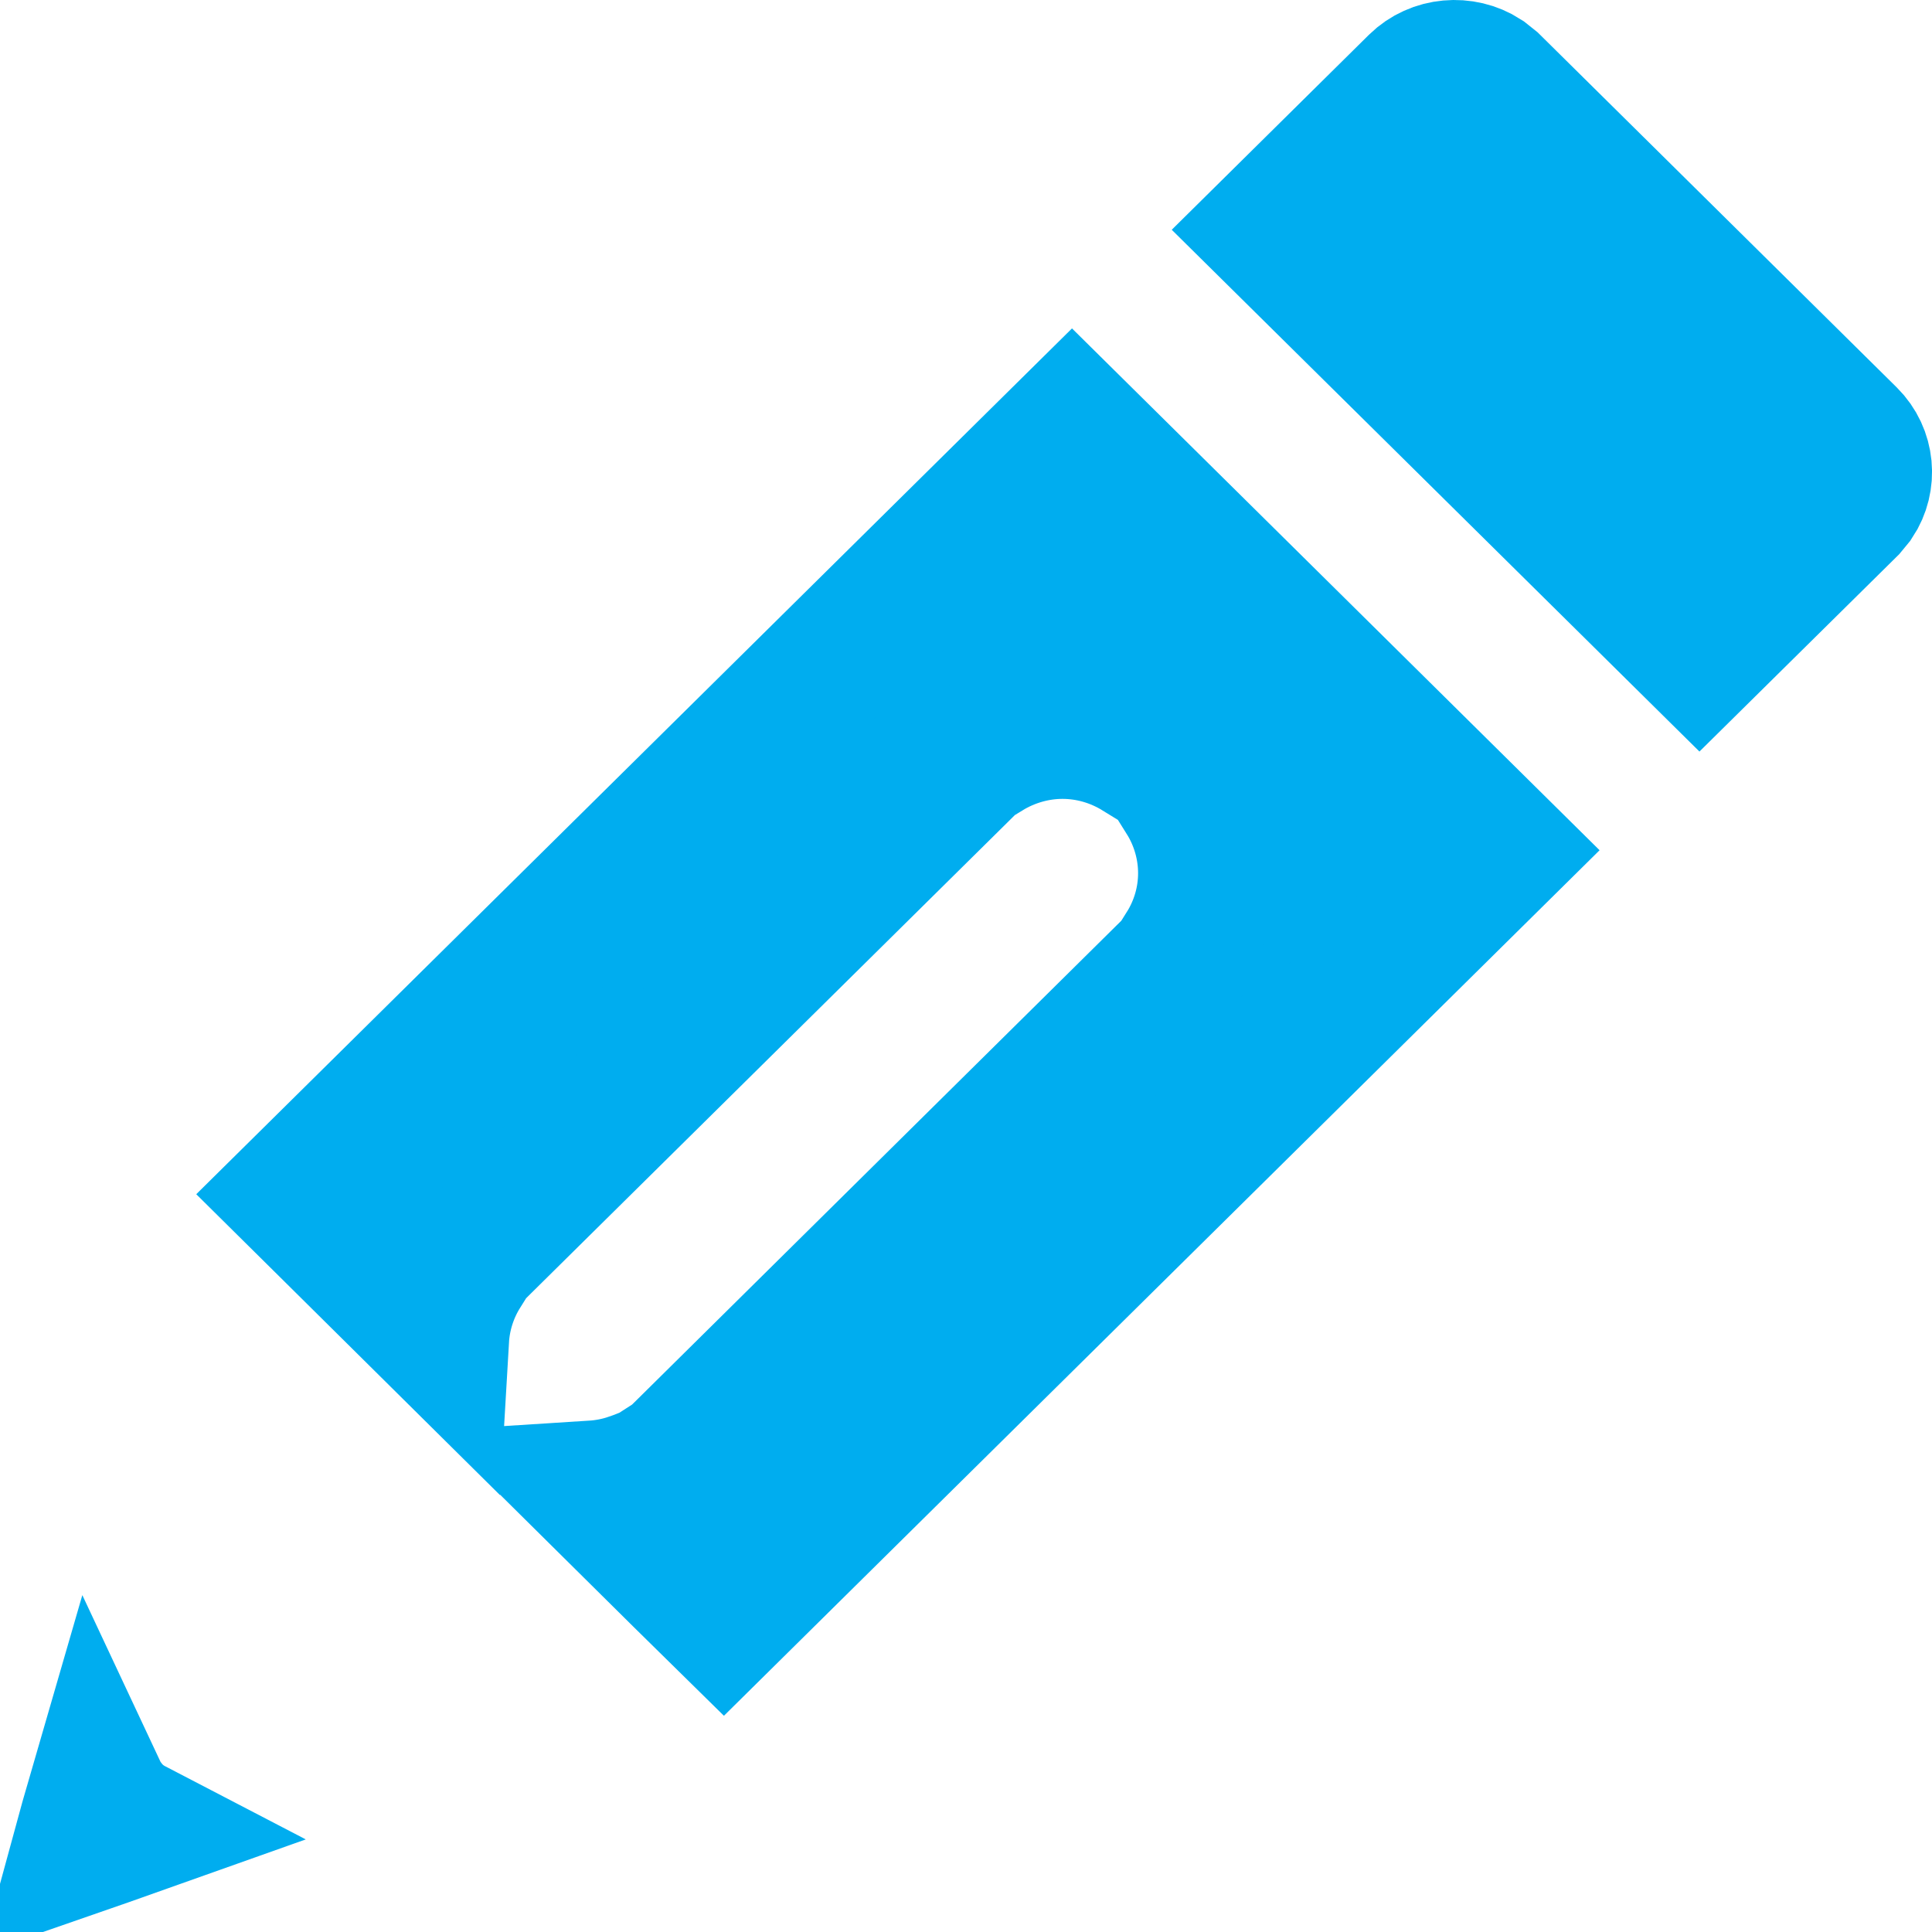 <svg width="14" height="14" viewBox="0 0 14 14" fill="none" xmlns="http://www.w3.org/2000/svg">
<path d="M0.707 12.972C0.722 13.004 0.74 13.036 0.764 13.068C0.82 13.146 0.89 13.203 0.965 13.242C0.824 13.292 0.7 13.337 0.593 13.374C0.624 13.26 0.662 13.127 0.707 12.972ZM10.88 6.161L5.245 11.731L4.94 11.431L4.297 10.794C4.391 10.788 4.484 10.77 4.574 10.739L4.575 10.74C4.596 10.733 4.616 10.723 4.637 10.715H4.67L4.788 10.639H4.825L4.972 10.494L8.438 7.066L8.439 7.065L8.588 6.918V6.876C8.693 6.709 8.747 6.519 8.747 6.328C8.747 6.138 8.694 5.946 8.588 5.777V5.446H8.25C8.081 5.342 7.89 5.289 7.699 5.289C7.51 5.289 7.318 5.342 7.148 5.446H7.108L6.962 5.591L3.494 9.019L3.346 9.166V9.21C3.252 9.36 3.199 9.529 3.189 9.7L2.43 8.948L2.133 8.654L7.768 3.083L10.88 6.161ZM10.271 0.608C10.399 0.482 10.603 0.466 10.75 0.561L10.809 0.608L13.393 3.163C13.518 3.287 13.534 3.48 13.44 3.621L13.393 3.678L12.315 4.743L9.202 1.665L10.271 0.608Z" fill="#00ADEF" stroke="#00ADEF"/>
</svg>
